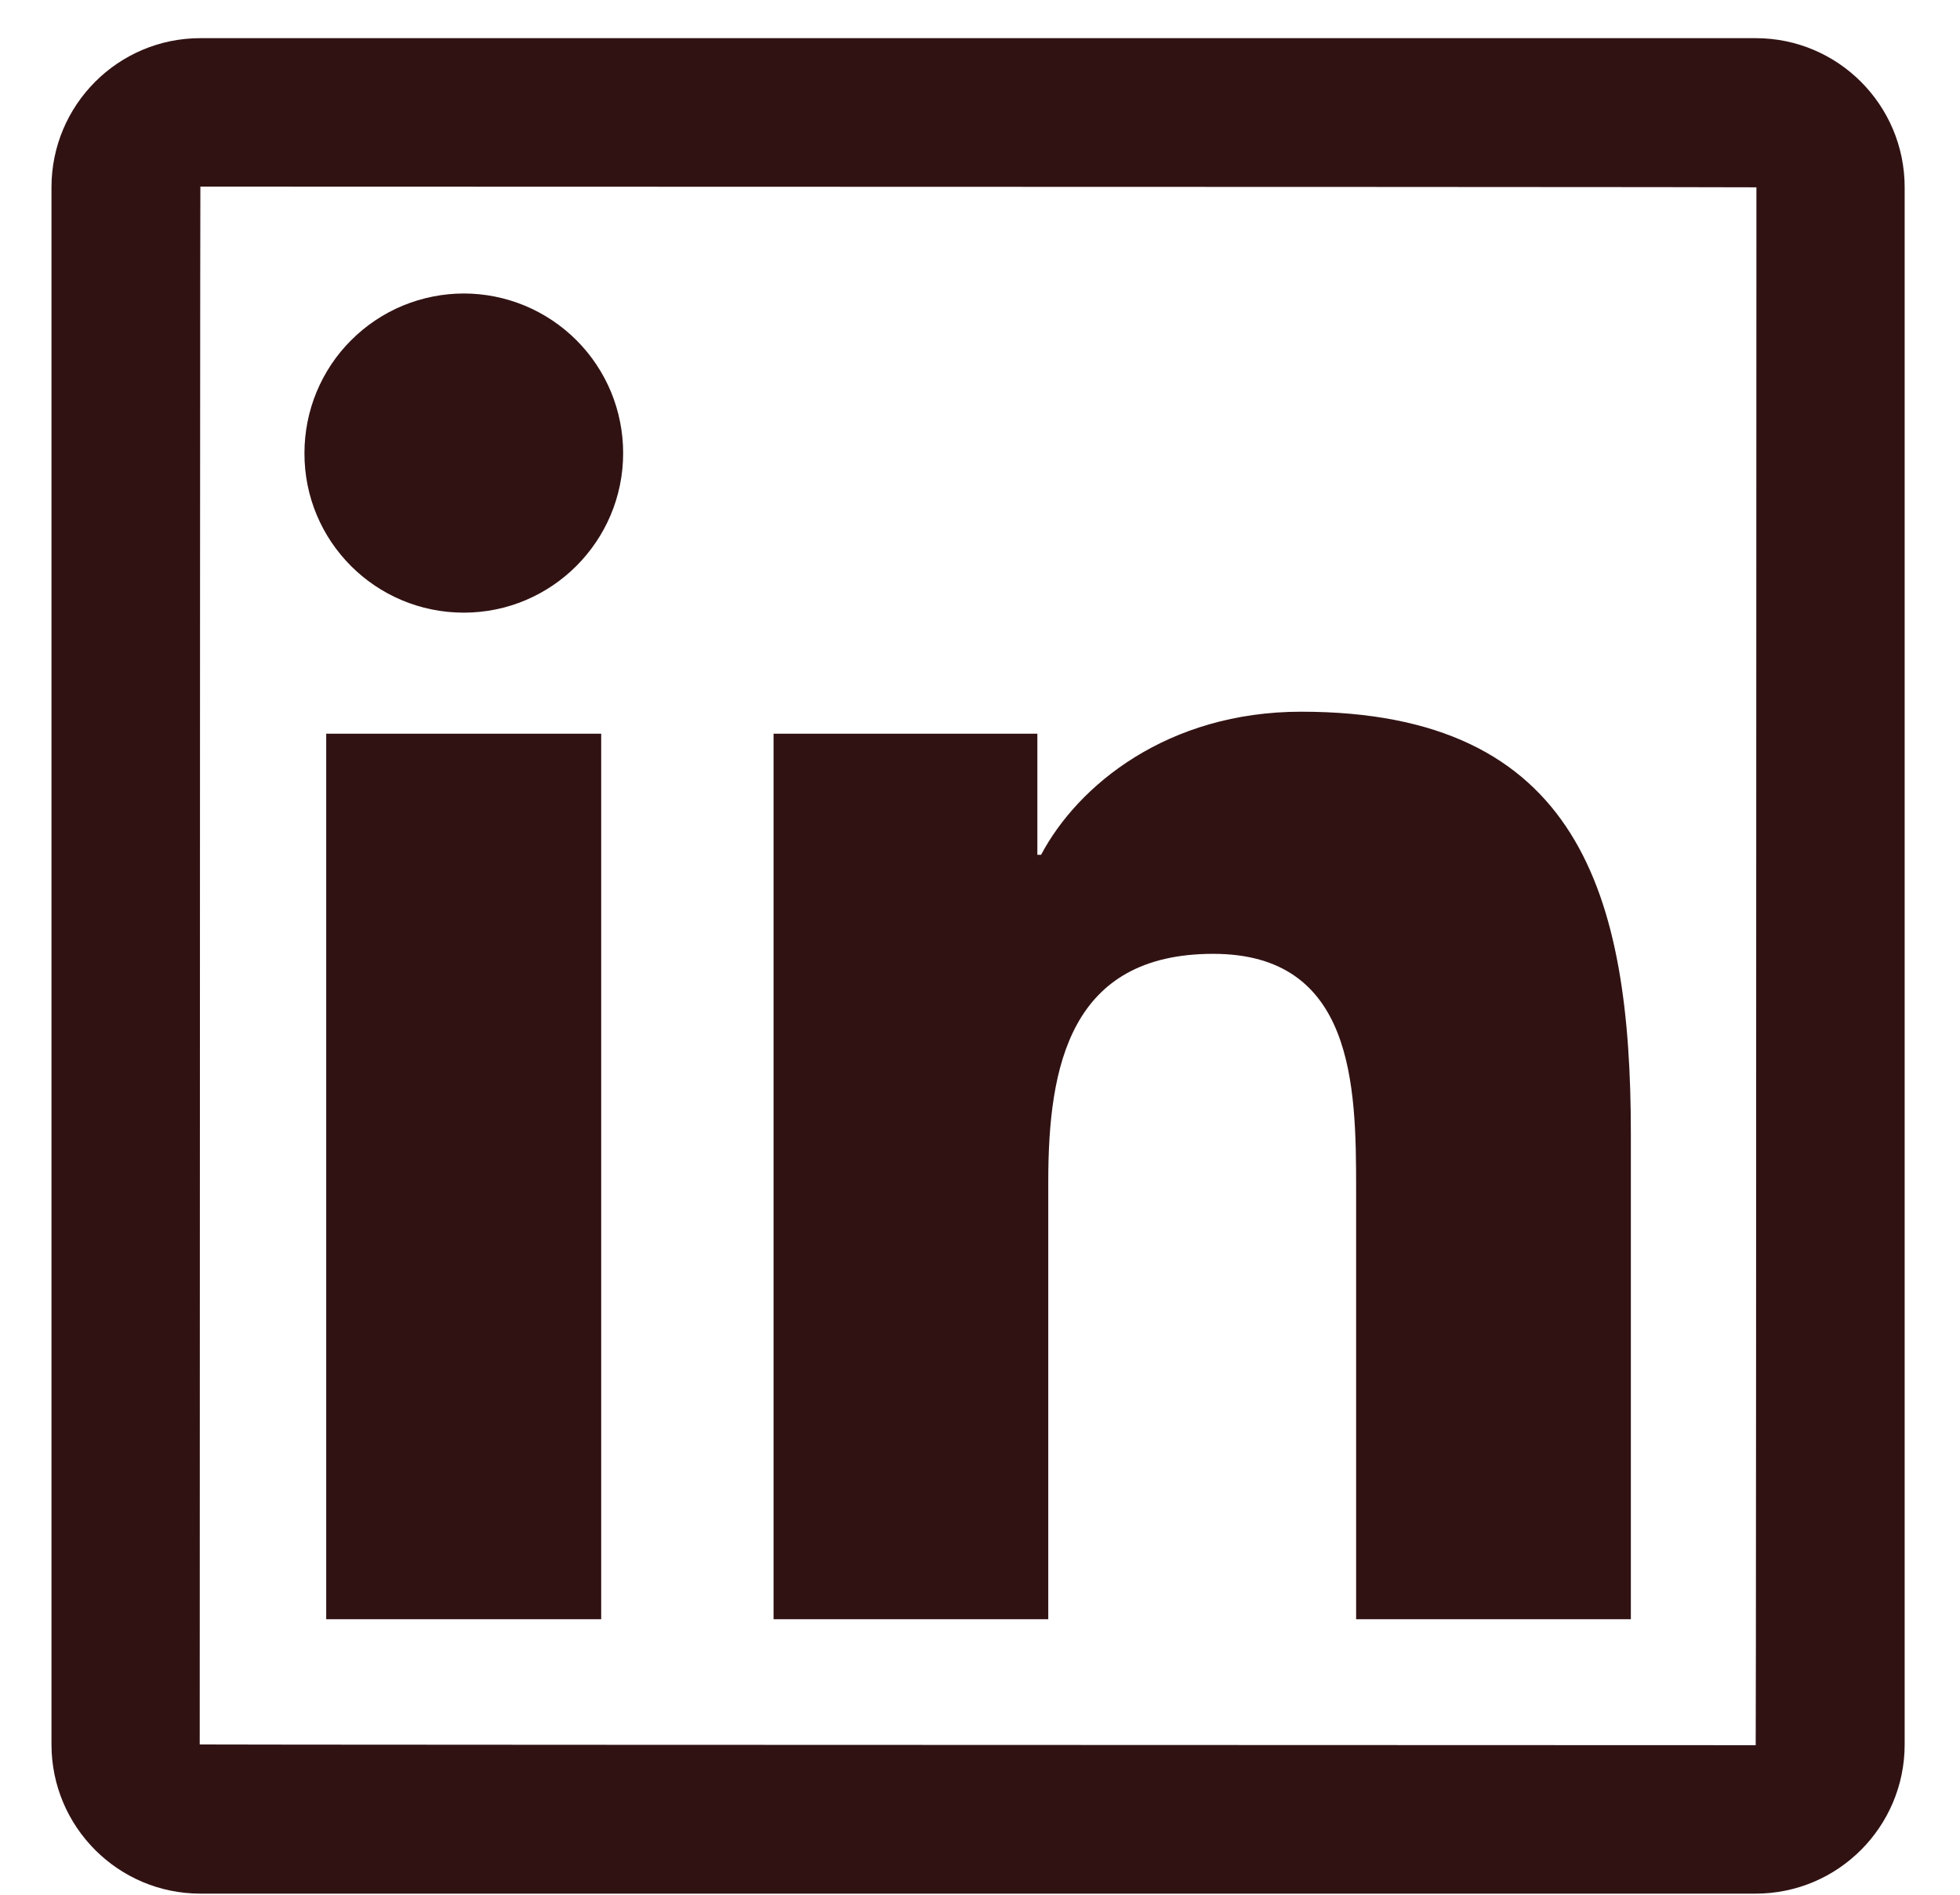 <svg width="30" height="29" viewBox="0 0 30 29" fill="none" xmlns="http://www.w3.org/2000/svg">
<path d="M26.873 0.584H3.067C1.809 0.584 0.788 1.606 0.788 2.867V26.7C0.788 27.96 1.809 28.983 3.067 28.983H26.873C28.132 28.983 29.153 27.96 29.153 26.7V2.867C29.153 1.606 28.132 0.584 26.873 0.584ZM26.873 26.711C10.996 26.707 3.057 26.703 3.057 26.7C3.06 10.804 3.064 2.856 3.067 2.856C18.945 2.859 26.884 2.863 26.884 2.867C26.881 18.763 26.877 26.711 26.873 26.711ZM4.993 11.23H9.202V24.783H4.993V11.23ZM7.099 9.377C8.443 9.377 9.538 8.284 9.538 6.935C9.538 6.614 9.475 6.296 9.353 6C9.23 5.704 9.05 5.434 8.824 5.208C8.597 4.981 8.328 4.801 8.032 4.678C7.737 4.556 7.419 4.492 7.099 4.492C6.779 4.492 6.461 4.556 6.165 4.678C5.869 4.801 5.601 4.981 5.374 5.208C5.147 5.434 4.968 5.704 4.845 6C4.723 6.296 4.66 6.614 4.66 6.935C4.656 8.284 5.748 9.377 7.099 9.377ZM16.045 18.078C16.045 16.31 16.382 14.599 18.569 14.599C20.725 14.599 20.757 16.619 20.757 18.191V24.783H24.962V17.35C24.962 13.701 24.175 10.893 19.917 10.893C17.871 10.893 16.499 12.018 15.935 13.083H15.878V11.23H11.84V24.783H16.045V18.078Z" fill="#311213"/>
</svg>
